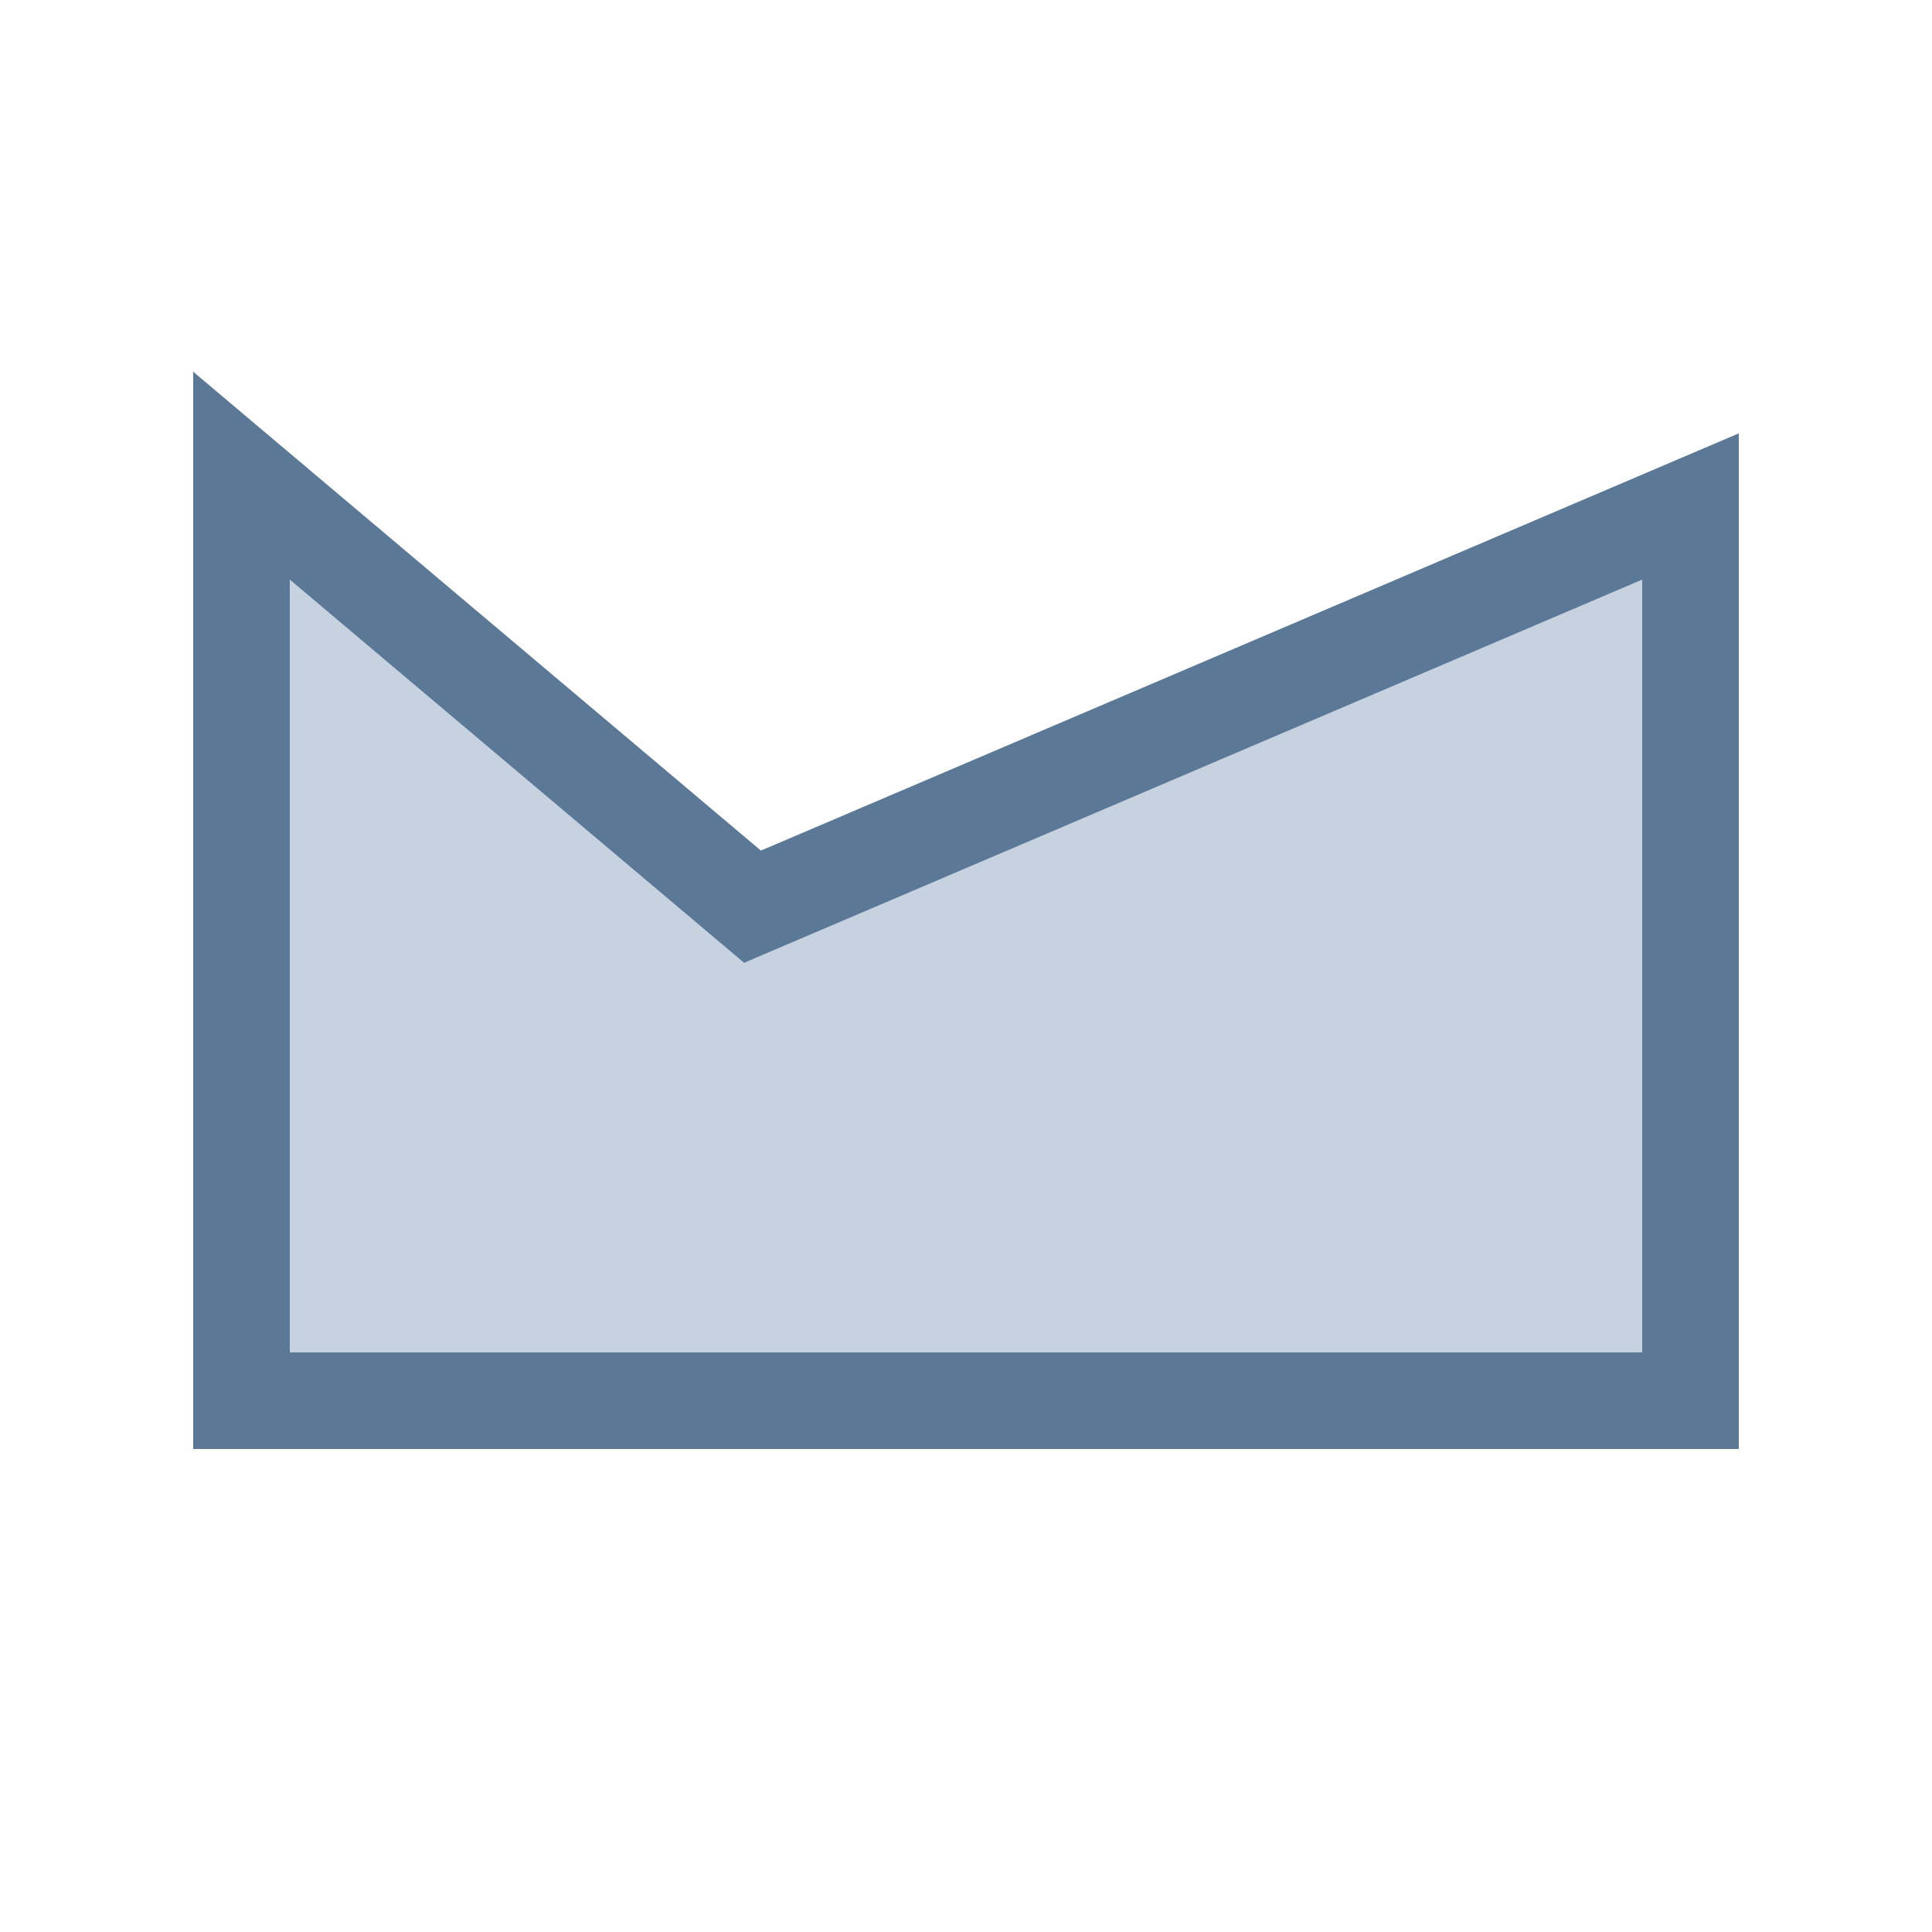 <?xml version="1.0" encoding="UTF-8"?>
<svg width="20px" height="20px" viewBox="0 0 20 20" version="1.1" xmlns="http://www.w3.org/2000/svg" xmlns:xlink="http://www.w3.org/1999/xlink">
    <!-- Generator: Sketch 52.5 (67469) - http://www.bohemiancoding.com/sketch -->
    <title>tool_plane_slice</title>
    <desc>Created with Sketch.</desc>
    <g id="Page-1" stroke="none" stroke-width="1" fill="none" fill-rule="evenodd">
        <g id="画板" transform="translate(-11, -1)" fill="#C7D2E1" stroke="#5B7897">
            <path d="M18.79,10.386 L28.5,6.243 L28.5,15.5 L13.5,15.5 L13.5,5.924 L18.79,10.386 Z" id="tool_plane"></path>
        </g>
    </g>
</svg>
